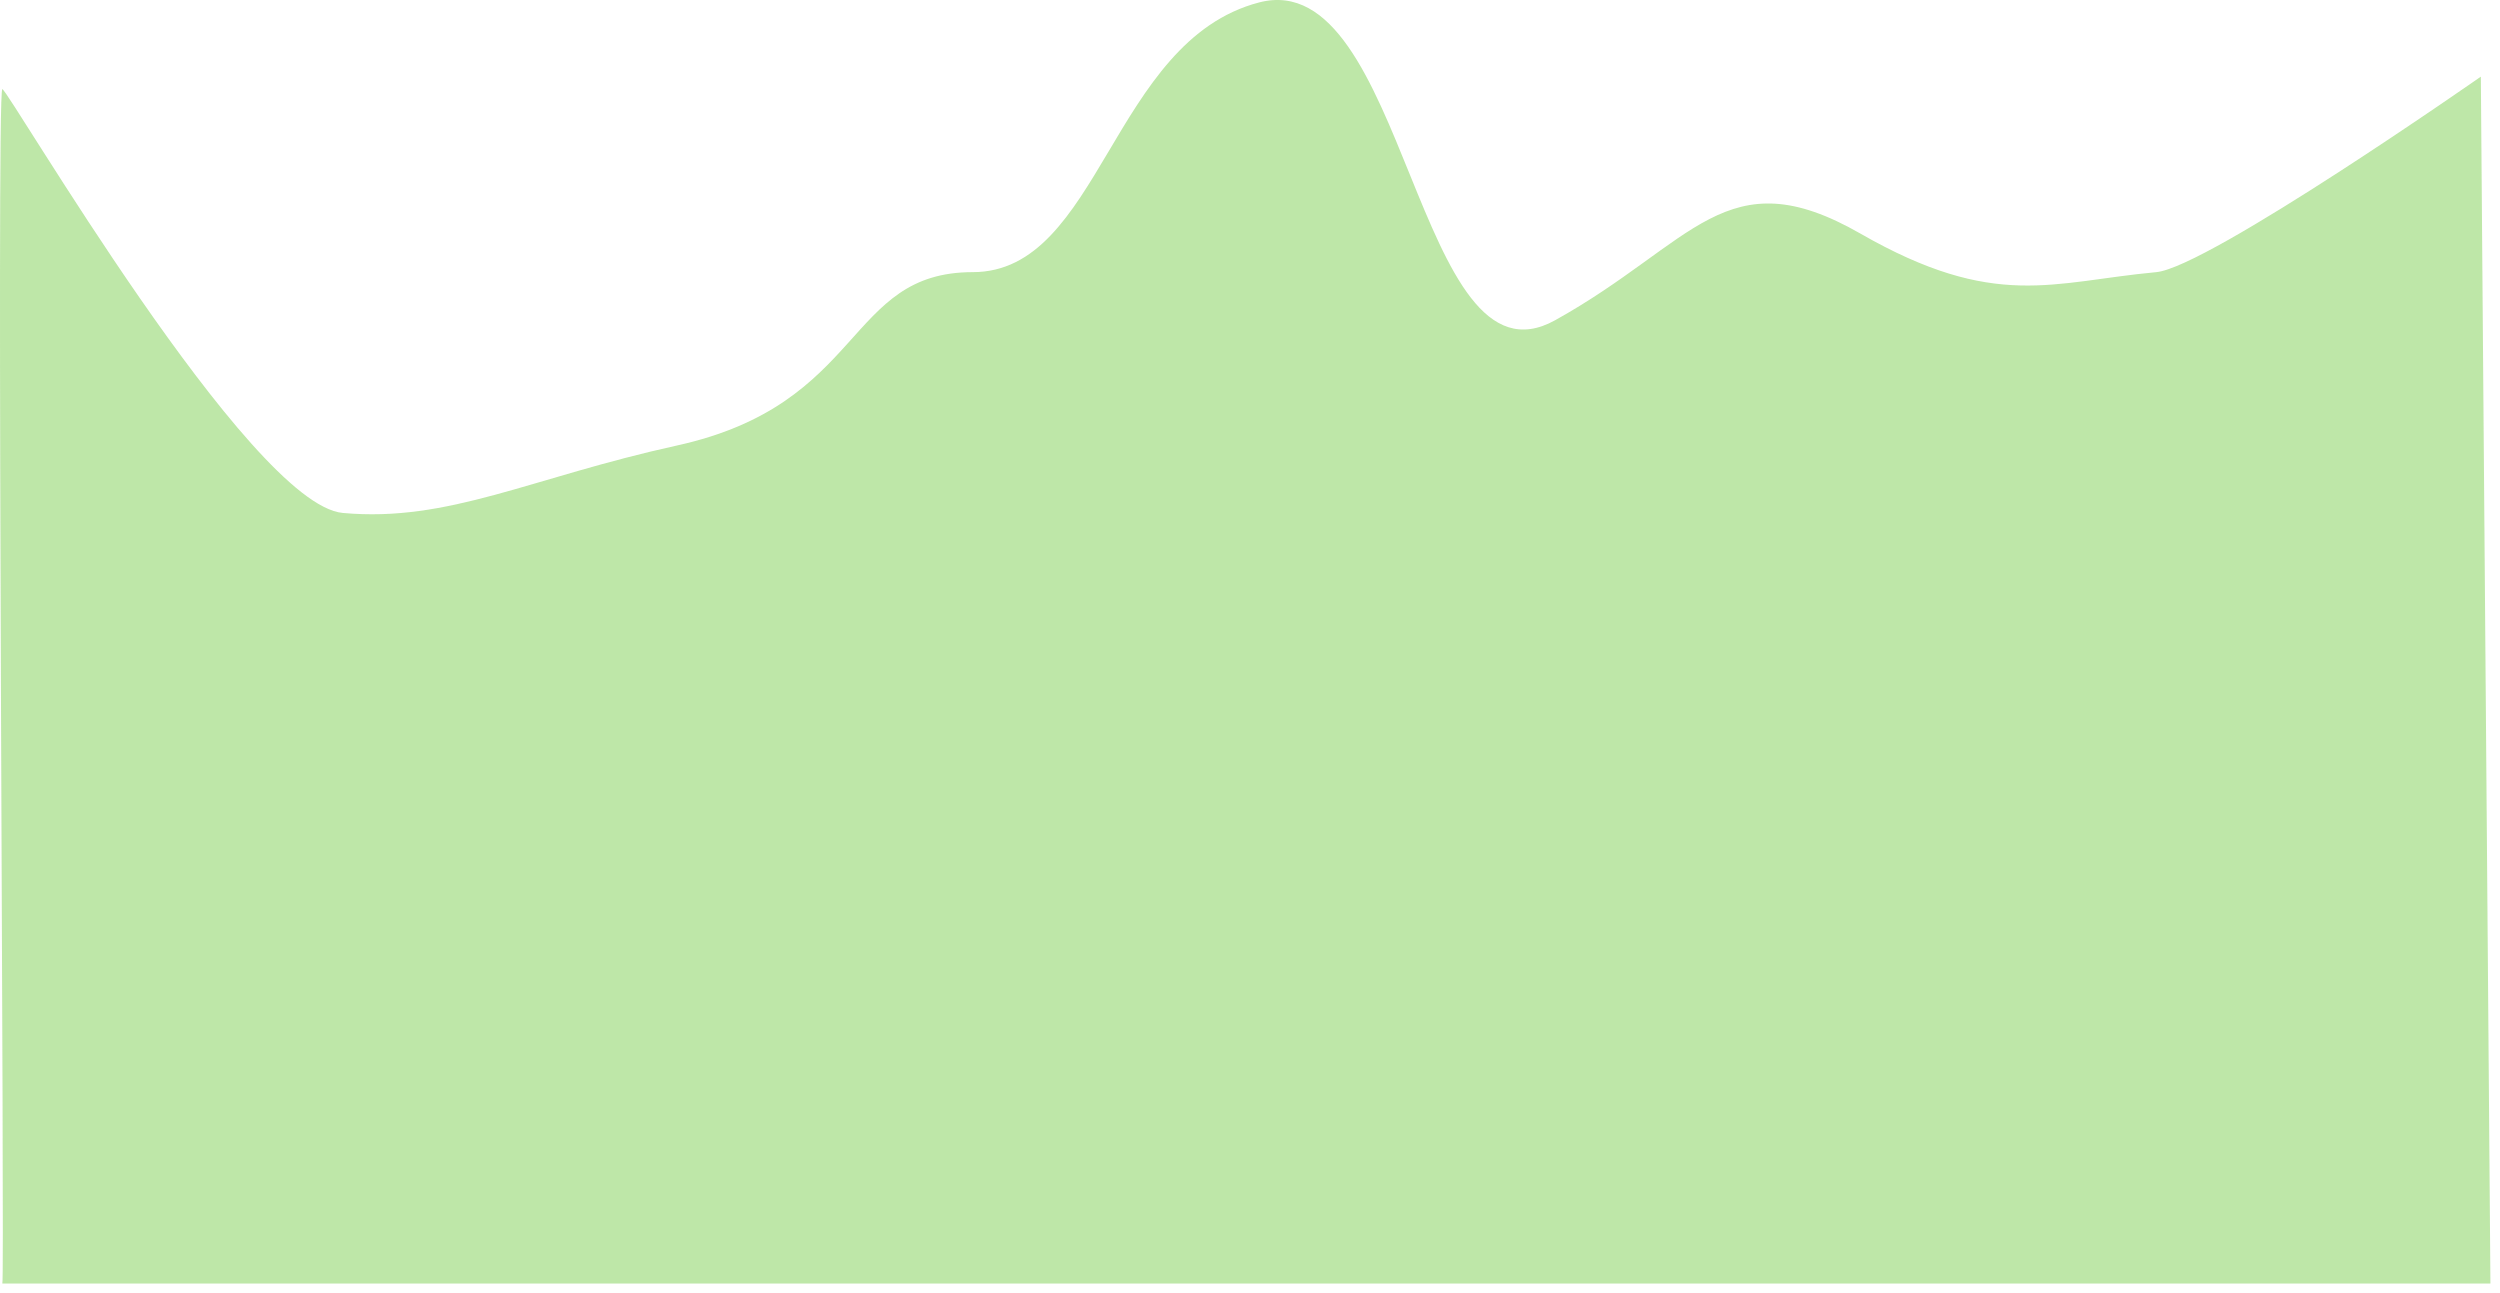 <svg xmlns="http://www.w3.org/2000/svg" xmlns:xlink="http://www.w3.org/1999/xlink" width="261" height="135" version="1.1"><g><path fill="#7ecf51" fill-opacity=".498" fill-rule="nonzero" stroke="none" d="M 260 134 L 0.244 134 C 0.521 134 -0.424 9.199 0.244 9.305 C 0.913 9.411 26.023 52.659 35.79 53.552 C 46.816 54.559 55.343 49.884 70.667 46.512 C 90.414 42.168 88.223 28.411 101.558 28.411 C 114.893 28.411 116.021 4.284 131.453 0.254 C 146.885 -3.775 147.828 41.499 162.344 33.439 C 176.86 25.38 180.184 16.33 194.232 24.389 C 208.279 32.448 214.25 29.419 225.123 28.411 C 230.511 27.912 259 8 259 8 C 259 8 260 134 260 134 Z" transform="matrix(1 0 0 1 -64 -1144 ) matrix(1 0 0 1 64 1144 )"/></g></svg>
